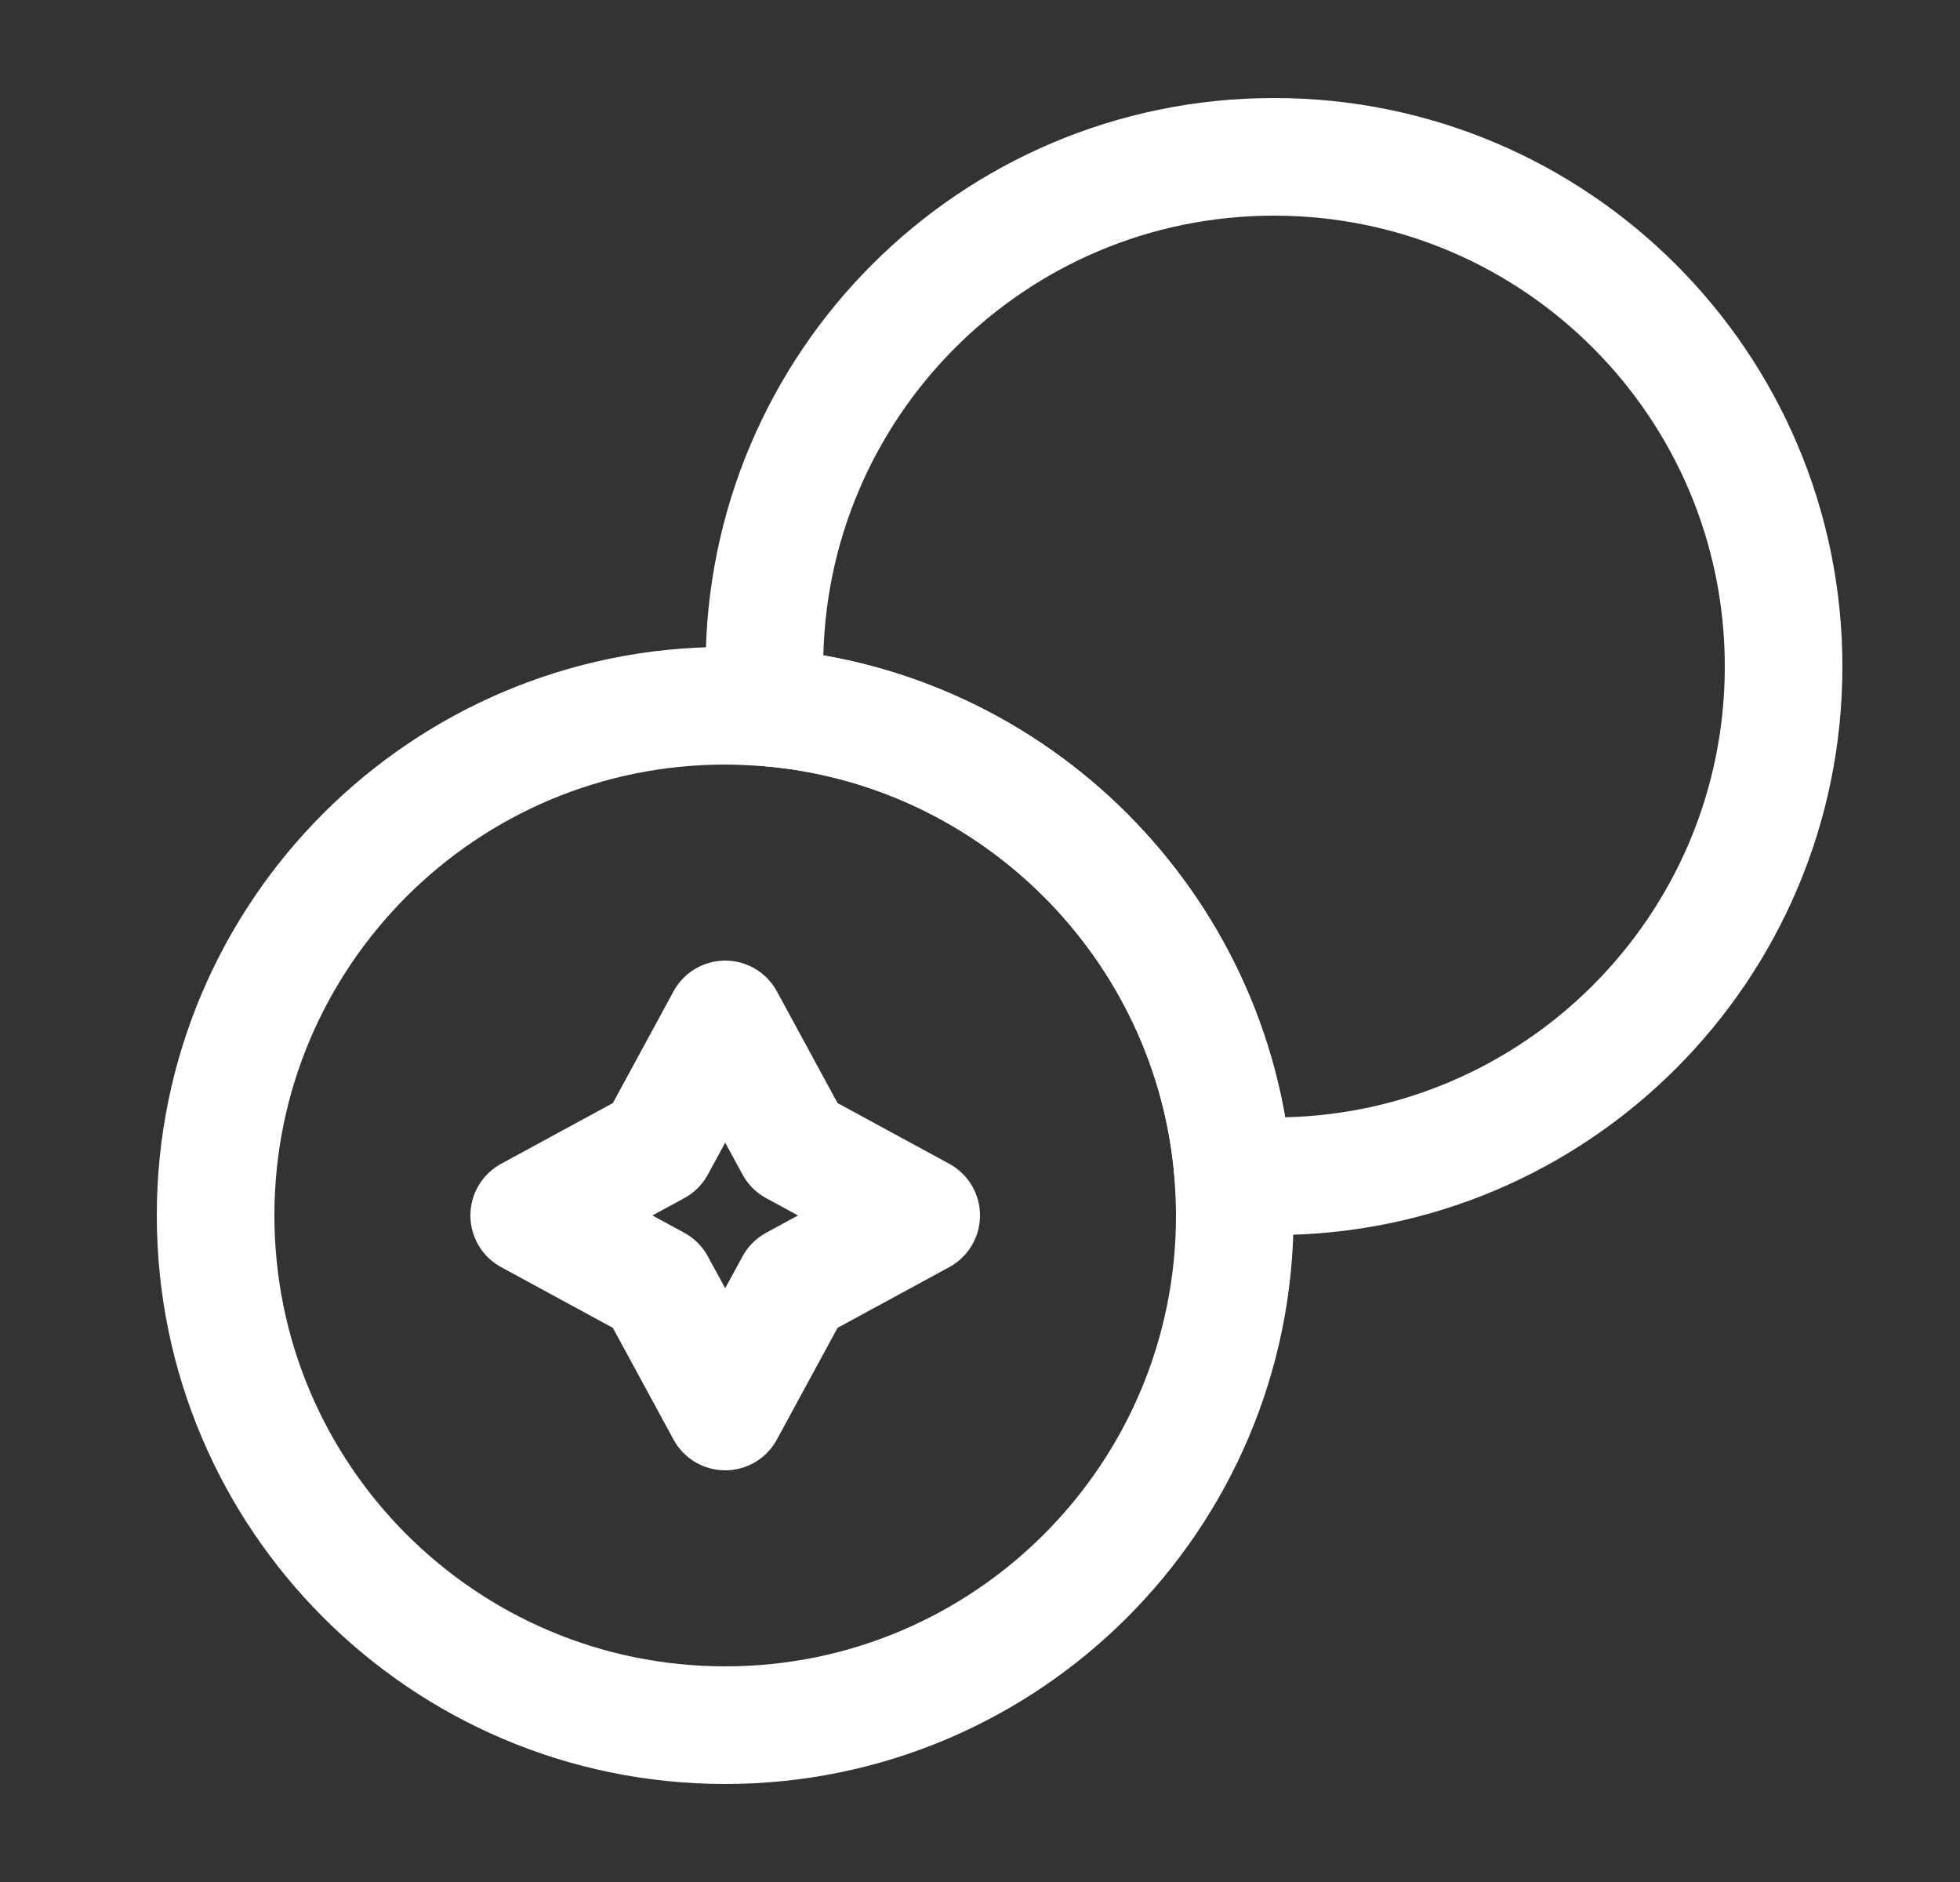 <svg width="25" height="24" viewBox="0 0 25 24" fill="none" xmlns="http://www.w3.org/2000/svg">
<rect x="0" y="0" width="25" height="24" fill="#333333" stroke="none"/>
<path d="M22.75 8.5C22.75 12.09 19.84 15 16.25 15C16.08 15 15.9 14.99 15.73 14.98C15.48 11.81 12.94 9.27 9.77 9.02C9.76 8.85 9.75 8.67 9.75 8.5C9.75 4.91 12.66 2 16.25 2C19.84 2 22.75 4.91 22.75 8.5Z" stroke="white" stroke-width="1.5" stroke-linecap="round" stroke-linejoin="round"/>
<path d="M15.75 15.5C15.75 19.09 12.84 22 9.25 22C5.66 22 2.75 19.09 2.75 15.5C2.75 11.91 5.66 9 9.25 9C9.42 9 9.6 9.01 9.77 9.02C12.94 9.27 15.48 11.81 15.73 14.98C15.74 15.15 15.75 15.33 15.75 15.5Z" stroke="white" stroke-width="1.5" stroke-linecap="round" stroke-linejoin="round"/>
<path d="M8.37 14.62L9.25 13L10.13 14.62L11.75 15.5L10.13 16.38L9.25 18L8.37 16.38L6.75 15.5L8.37 14.62Z" stroke="white" stroke-width="1.5" stroke-linecap="round" stroke-linejoin="round"/>
</svg>
